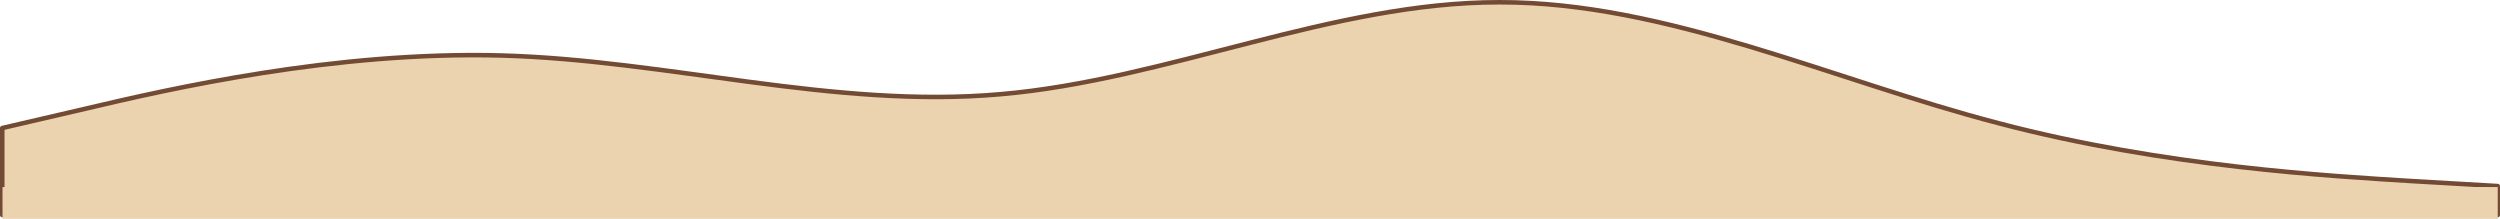 <svg xmlns="http://www.w3.org/2000/svg" width="2757.28" height="241.299" viewBox="0 0 2757.28 241.299">
  <g id="Group_26" data-name="Group 26" transform="translate(487.78 -5342.701)">
    <path id="Path_16" data-name="Path 16" d="M2752.28,288l-91.743-5.3c-91.743-5.7-275.228-15.7-458.713-64C2018.339,171,1834.853,85,1651.368,85.3,1467.883,85,1284.4,171,1100.912,186.7,917.427,203,733.941,149,550.456,144s-366.97,37-458.713,58.7L0,224v96H2752.28Z" transform="translate(-485.28 5259.902)" fill="#ebd3b0" stroke="#734b34" stroke-linecap="round" stroke-linejoin="round" stroke-width="5"/>
    <rect id="Rectangle_15" data-name="Rectangle 15" width="2752" height="35" transform="translate(-485 5549)" fill="#ebd3b0"/>
  </g>
</svg>
